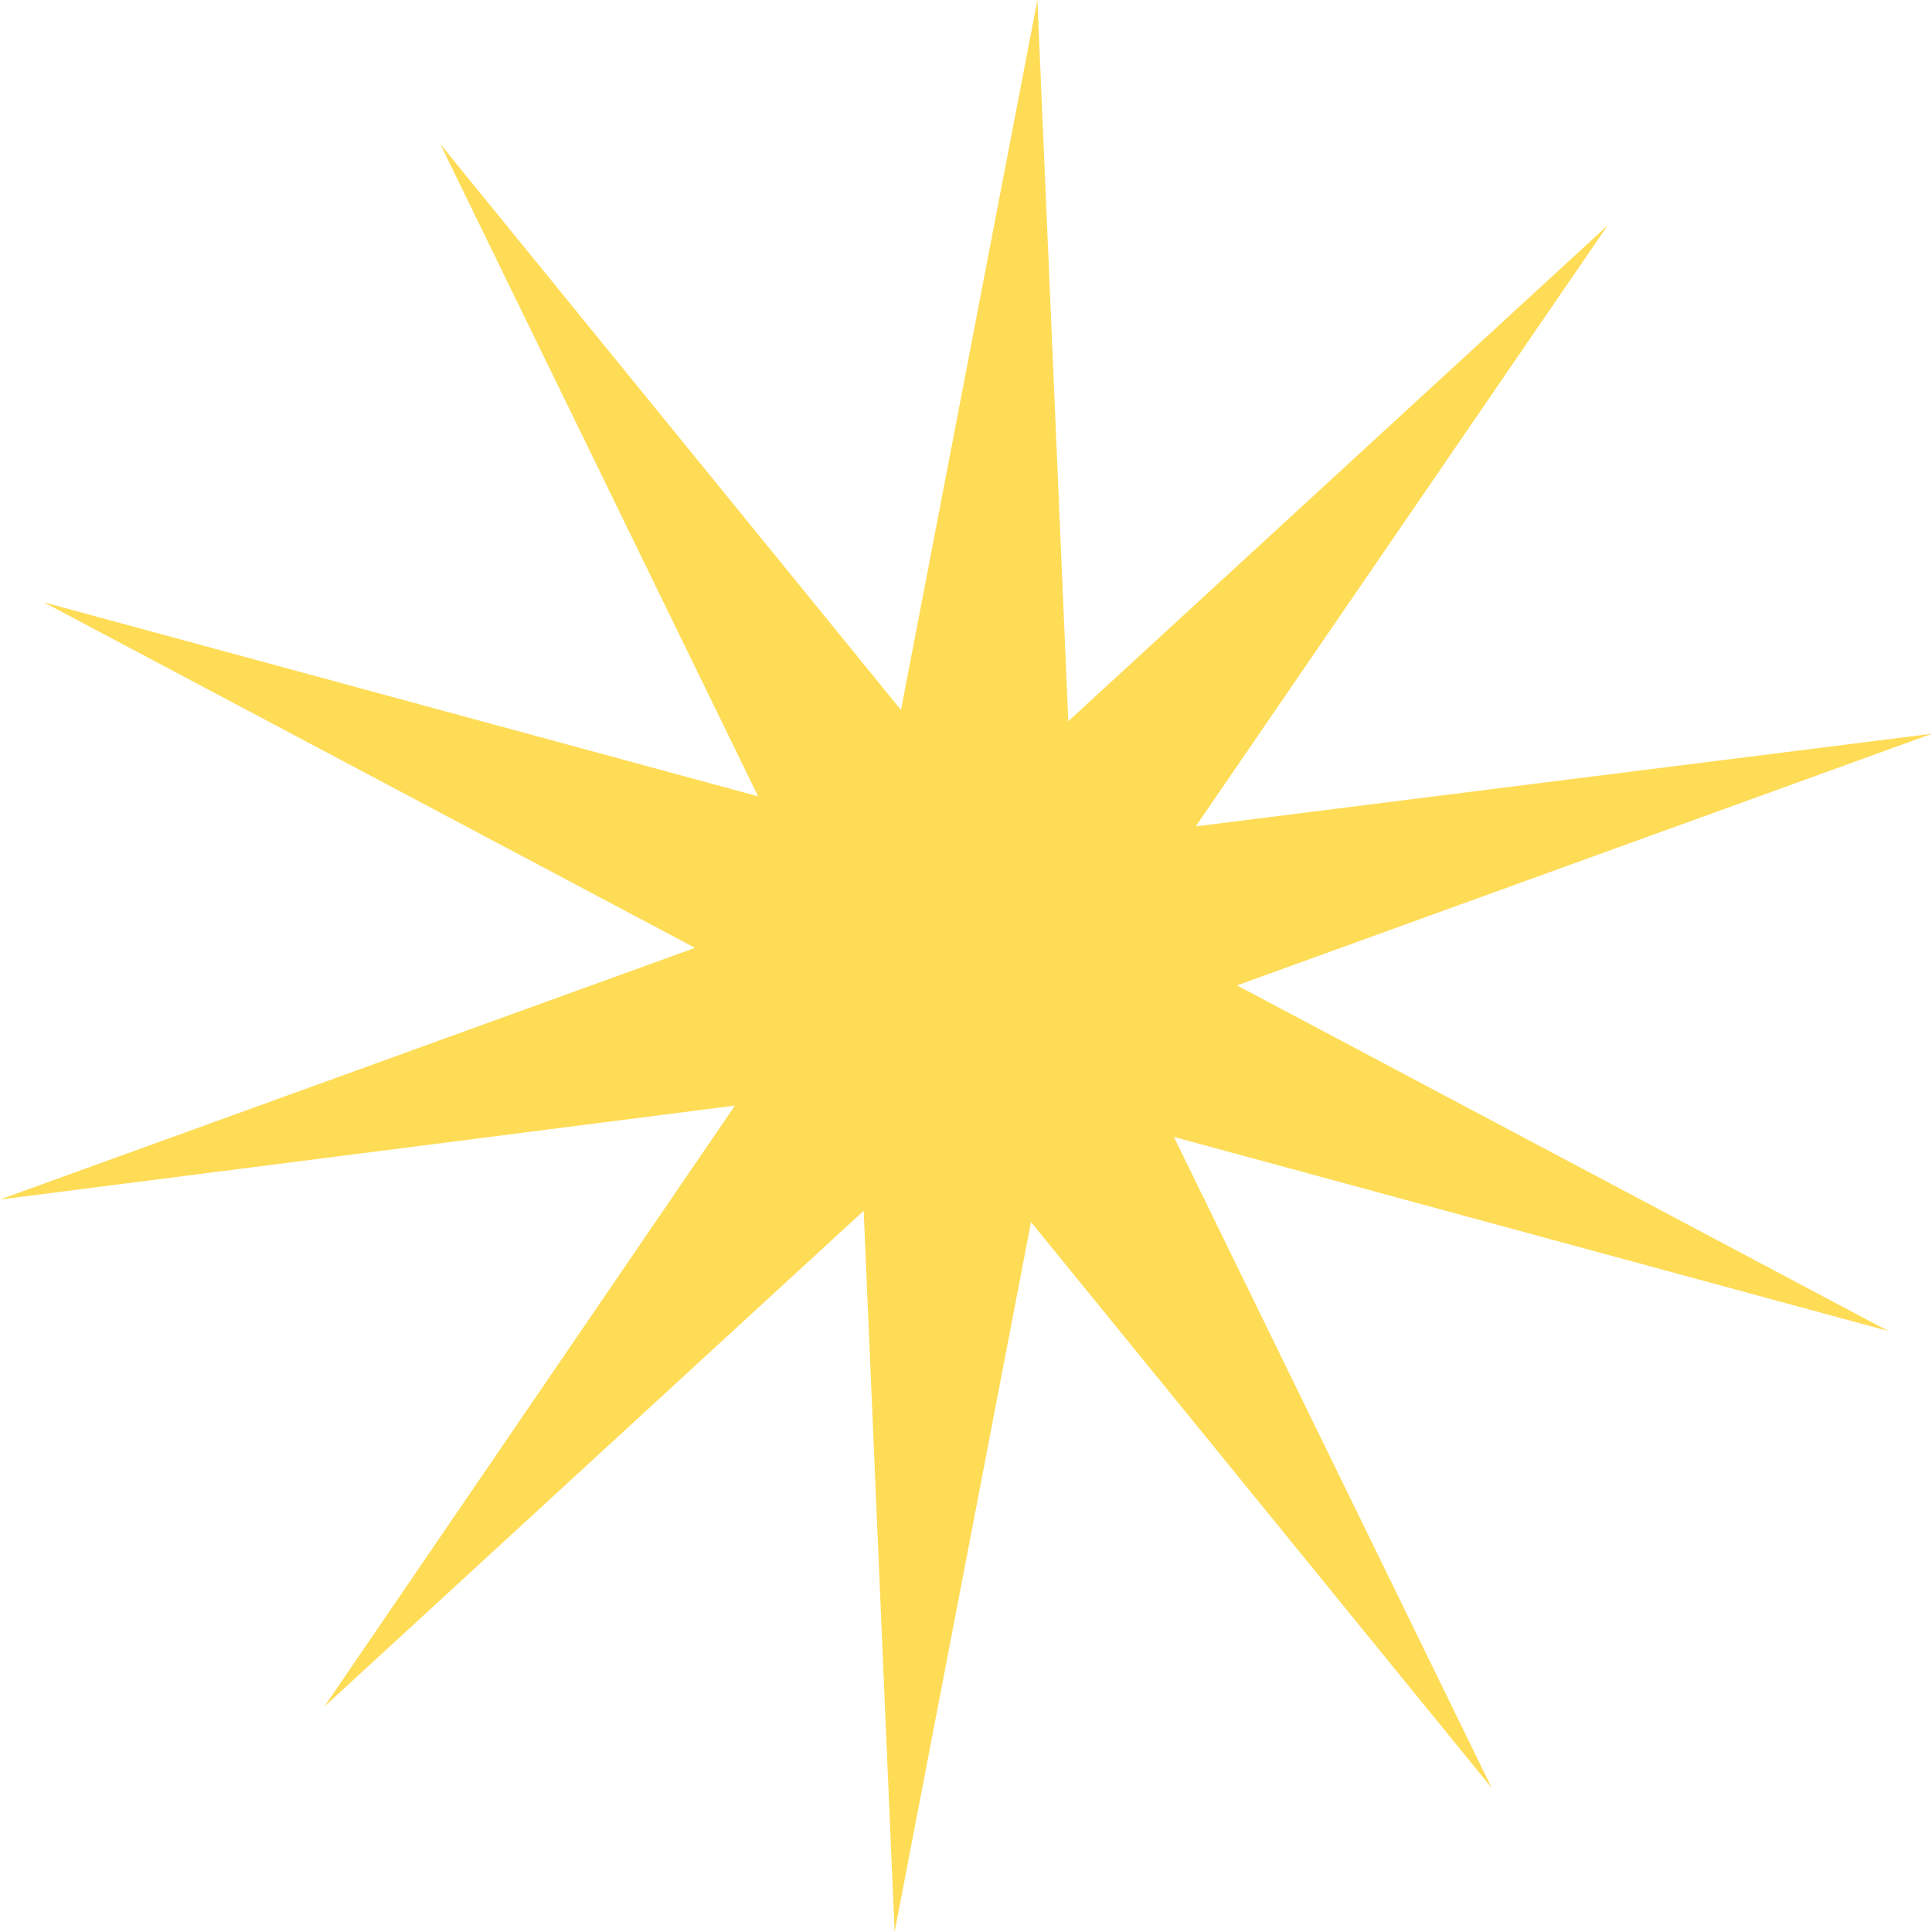 <svg width="23" height="23" viewBox="0 0 23 23" fill="none" xmlns="http://www.w3.org/2000/svg">
<path d="M14.726 11.731L23 8.735L14.235 9.838L19.139 2.683L12.718 8.586L12.35 0L10.726 8.452L5.241 1.714L9.025 9.48L0.521 7.17L8.274 11.284L0 14.28L8.749 13.162L3.861 20.317L10.282 14.414L10.65 23L12.274 14.548L17.759 21.286L13.975 13.535L22.479 15.845L14.726 11.731Z" fill="#FEDC56"/>
</svg>
